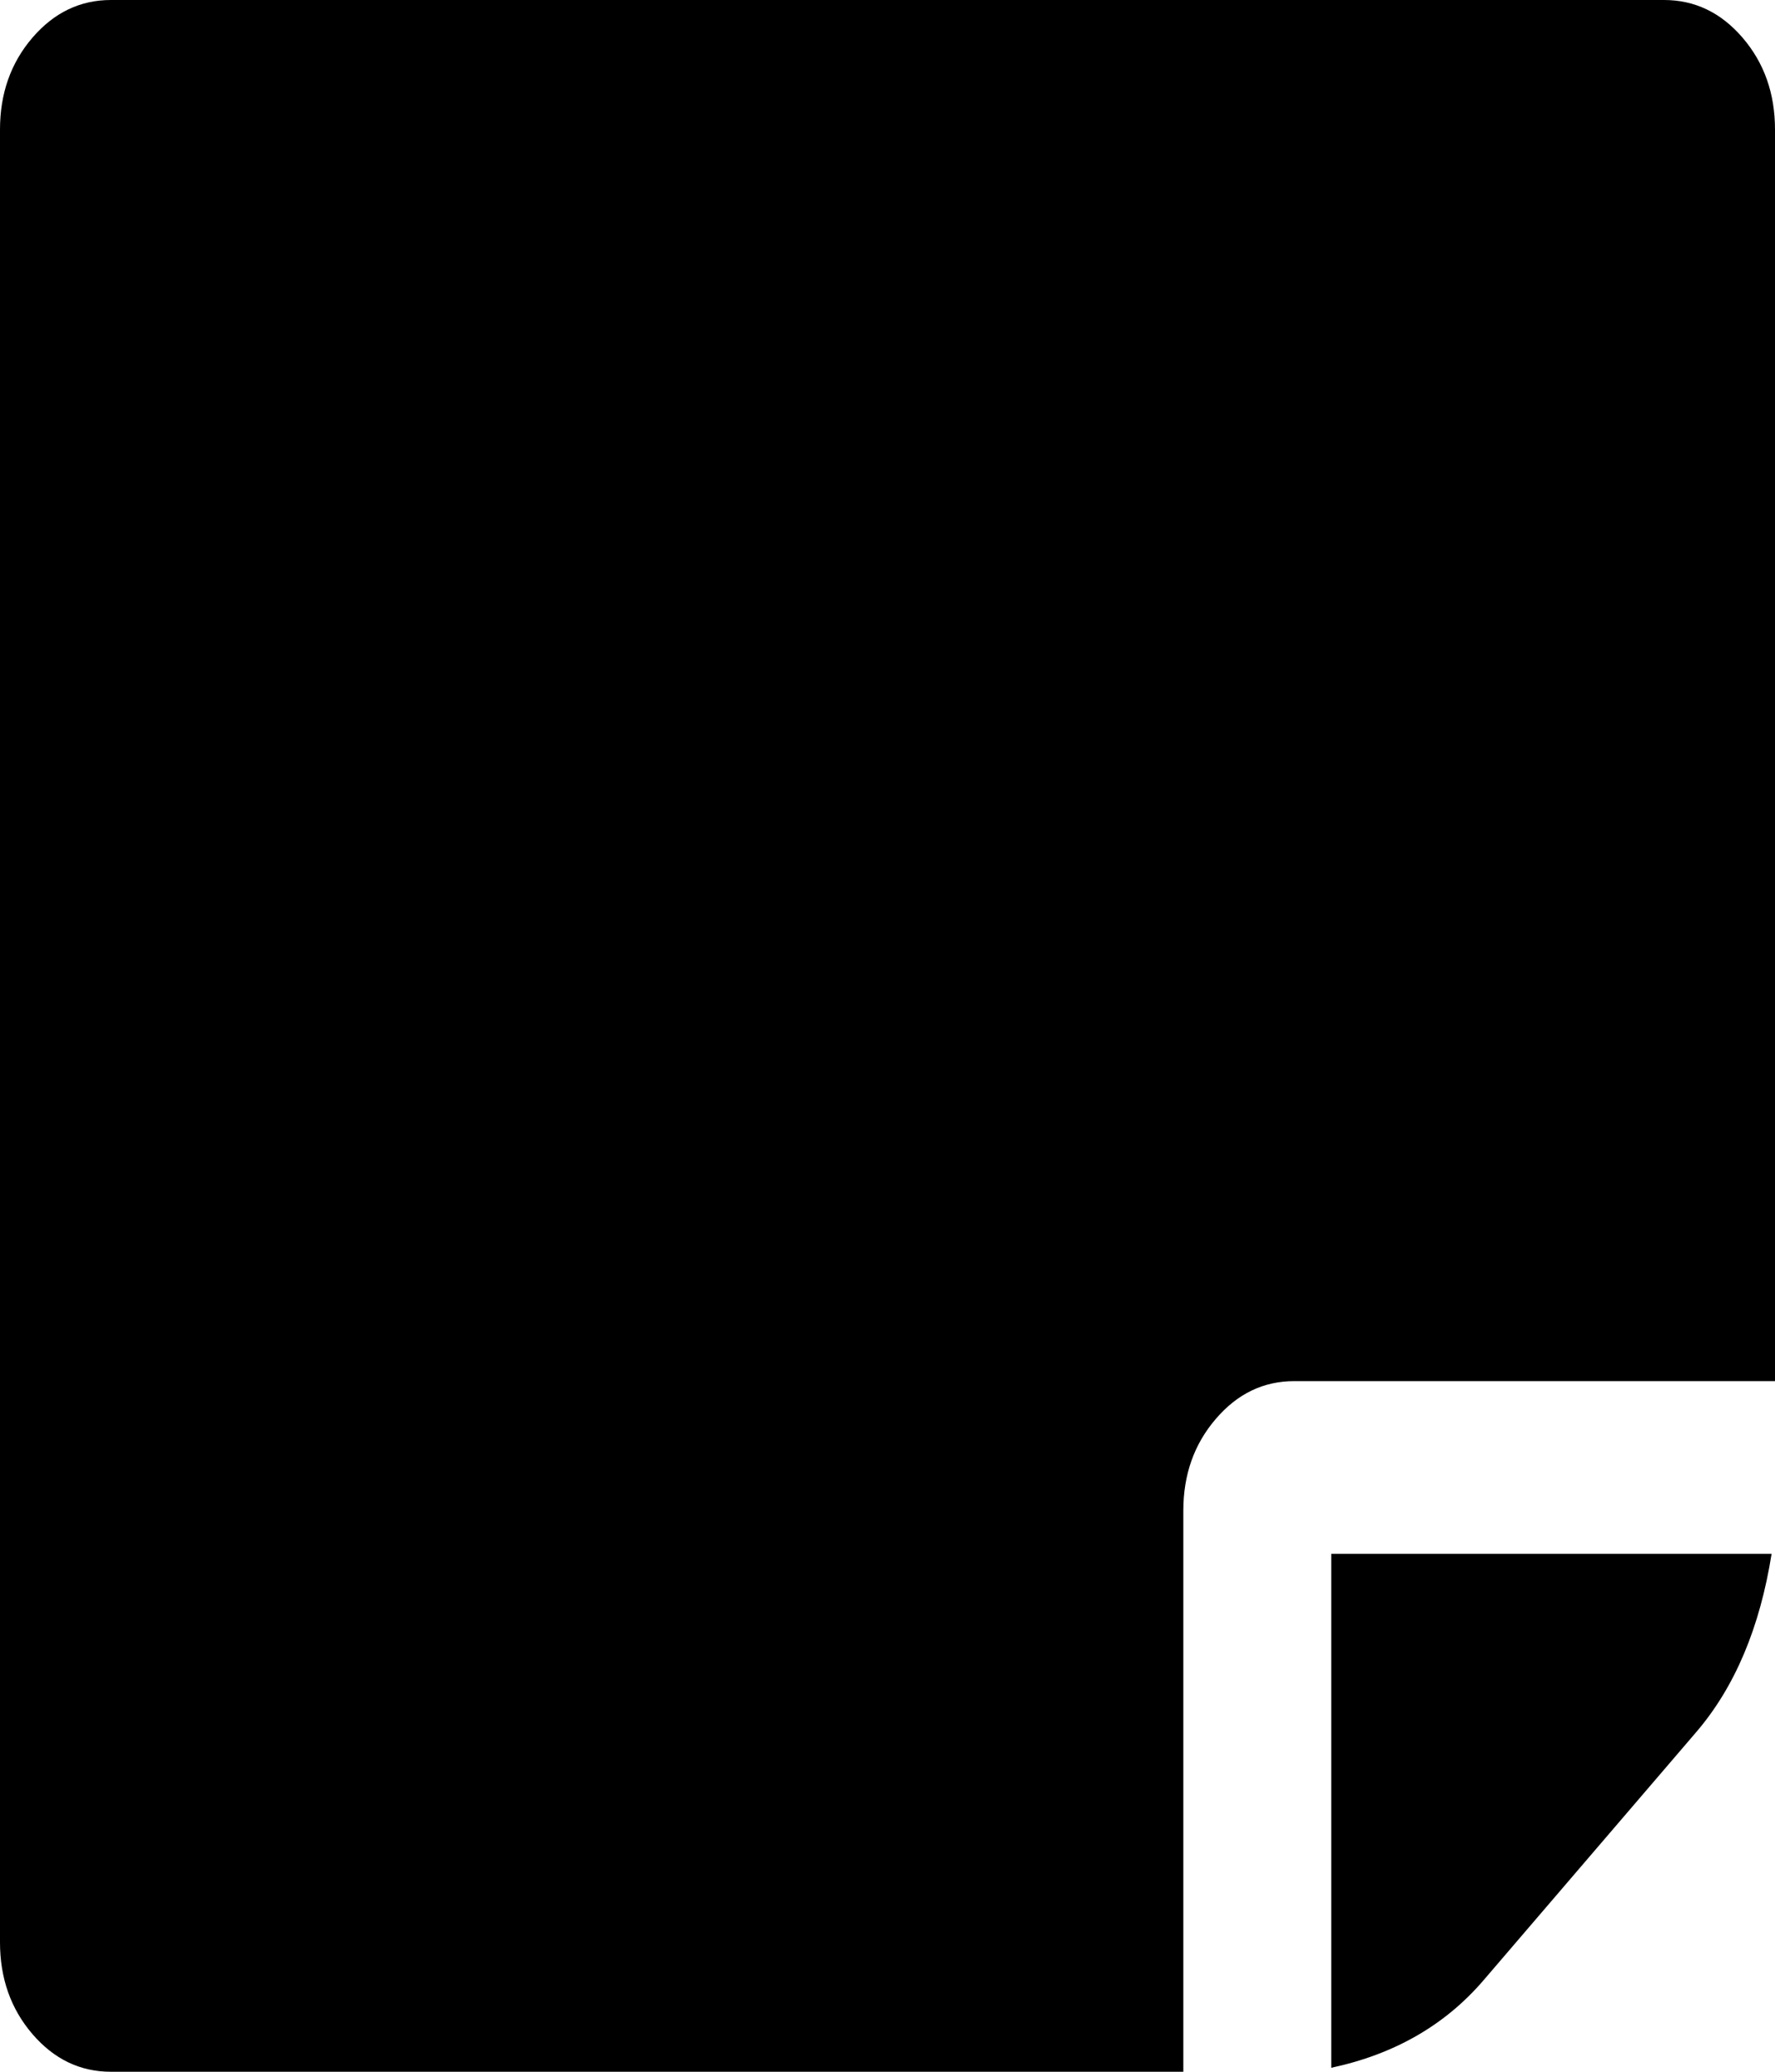 ﻿<?xml version="1.0" encoding="utf-8"?>
<svg version="1.1" xmlns:xlink="http://www.w3.org/1999/xlink" width="12px" height="14px" xmlns="http://www.w3.org/2000/svg">
  <g transform="matrix(1 0 0 1 -1219 -78 )">
    <path d="M 8.219 9.589  C 8.073 9.759  8 9.965  8 10.208  L 8 14  L 0.75 14  C 0.542 14  0.365 13.915  0.219 13.745  C 0.073 13.575  0 13.368  0 13.125  L 0 0.875  C 0 0.632  0.073 0.425  0.219 0.255  C 0.365 0.085  0.542 0  0.75 0  L 11.25 0  C 11.458 0  11.635 0.085  11.781 0.255  C 11.927 0.425  12 0.632  12 0.875  L 12 9.333  L 8.75 9.333  C 8.542 9.333  8.365 9.418  8.219 9.589  Z M 9 13.973  L 9 10.5  L 11.977 10.5  C 11.898 10.998  11.729 11.399  11.469 11.703  L 10.031 13.38  C 9.771 13.684  9.427 13.882  9 13.973  Z " fill-rule="nonzero" fill="#000000" stroke="none" transform="matrix(1 0 0 1 1219 78 )" />
  </g>
</svg>